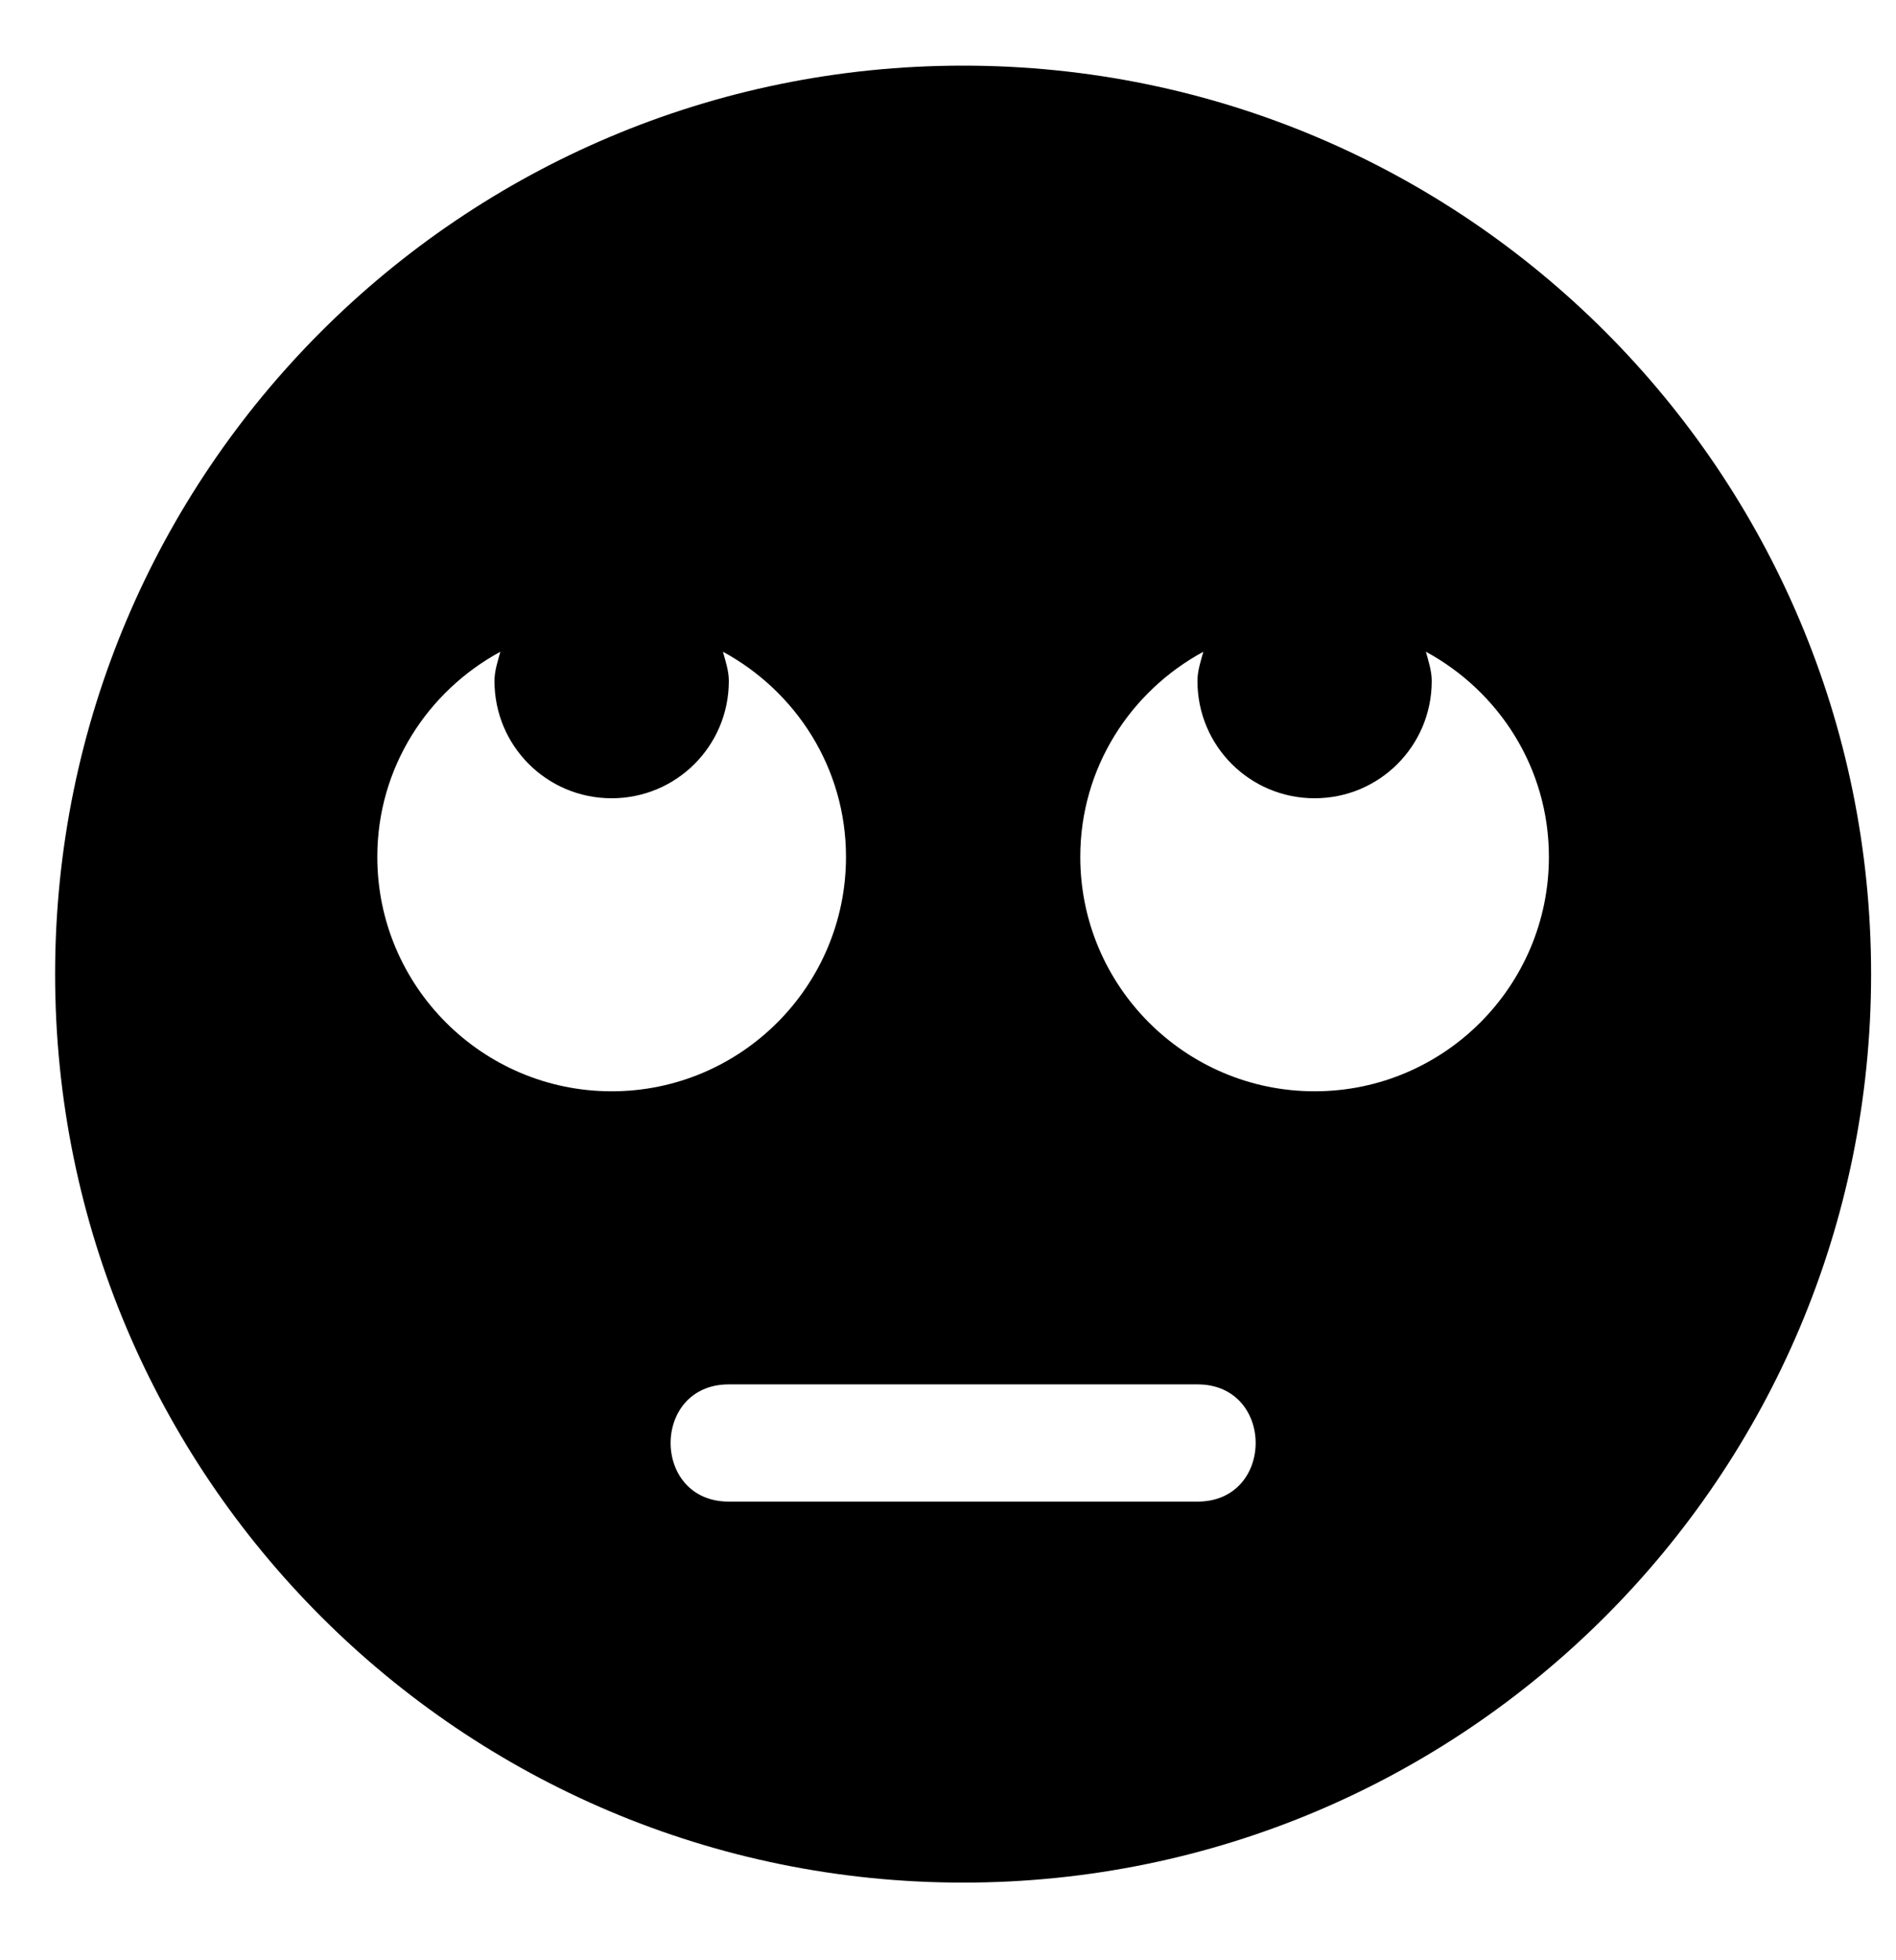 <svg width="30" height="31" viewBox="0 0 30 31" fill="none" xmlns="http://www.w3.org/2000/svg">
<g clip-path="url(#clip0_201_4841)">
<path d="M15.239 1.038C7.303 1.038 0.872 7.468 0.872 15.405C0.872 23.341 7.303 29.772 15.239 29.772C23.176 29.772 29.606 23.341 29.606 15.405C29.606 7.468 23.176 1.038 15.239 1.038ZM5.97 13.551C5.97 12.143 6.764 10.932 7.917 10.307C7.876 10.457 7.824 10.608 7.824 10.77C7.824 11.796 8.652 12.624 9.678 12.624C10.703 12.624 11.532 11.796 11.532 10.77C11.532 10.608 11.48 10.457 11.439 10.307C12.592 10.932 13.386 12.143 13.386 13.551C13.386 15.596 11.723 17.258 9.678 17.258C7.633 17.258 5.97 15.596 5.97 13.551ZM18.947 23.747H11.532C10.304 23.747 10.304 21.893 11.532 21.893H18.947C20.175 21.893 20.175 23.747 18.947 23.747ZM20.801 17.258C18.756 17.258 17.093 15.596 17.093 13.551C17.093 12.143 17.887 10.932 19.04 10.307C18.999 10.457 18.947 10.608 18.947 10.77C18.947 11.796 19.775 12.624 20.801 12.624C21.826 12.624 22.654 11.796 22.654 10.77C22.654 10.608 22.602 10.457 22.562 10.307C23.715 10.932 24.508 12.143 24.508 13.551C24.508 15.596 22.846 17.258 20.801 17.258Z" fill="black"/>
</g>
<defs>
<clipPath id="clip0_201_4841">
<rect width="28.734" height="29.661" fill="white" transform="translate(0.872 0.574)"/>
</clipPath>
</defs>
</svg>
